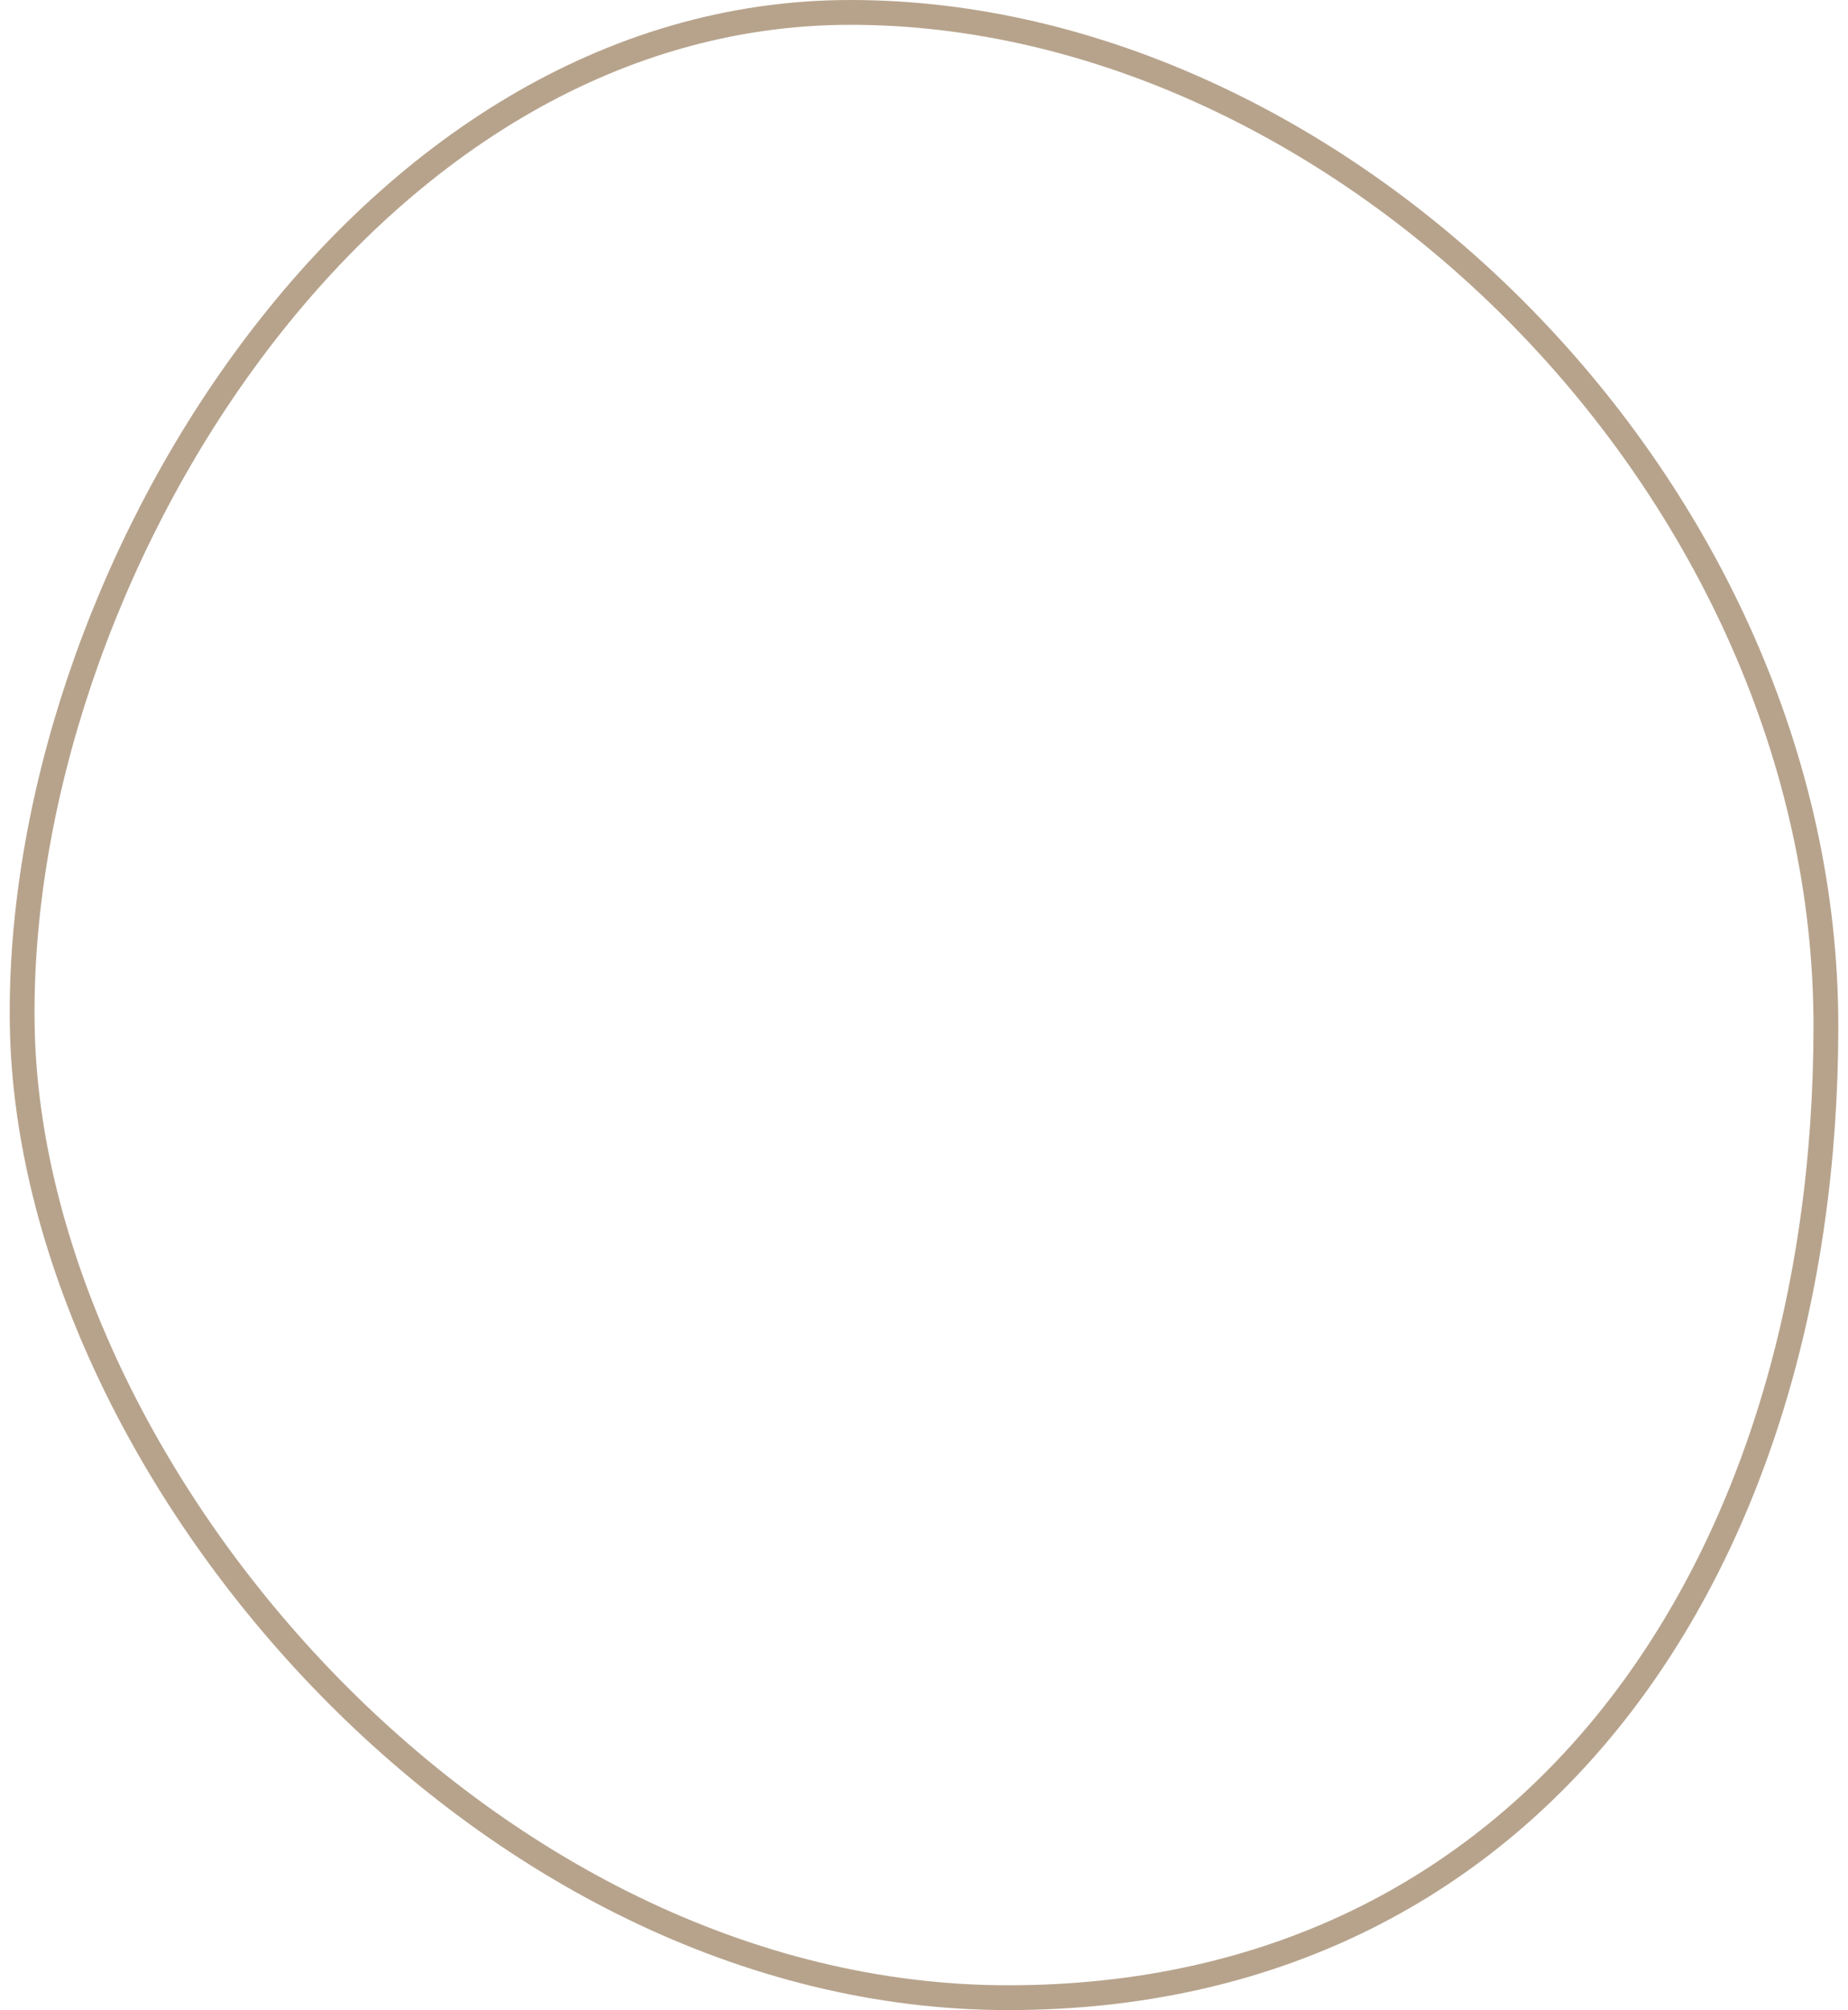 <svg width="149" height="162" viewBox="0 0 149 162" fill="none" xmlns="http://www.w3.org/2000/svg">
<path d="M147.218 82.688C147.218 104.419 141.293 124.012 130.111 138.15C118.948 152.262 102.503 161 81.284 161C60.098 161 40.373 150.364 25.846 135.194C11.311 120.015 2.093 100.417 1.794 82.671C1.493 64.856 8.305 44.396 20.181 28.398C32.056 12.404 48.886 1 68.575 1C88.36 1 108.025 10.574 122.76 25.617C137.491 40.657 147.218 61.086 147.218 82.688Z" stroke="#B7A38C" stroke-width="2"/>
</svg>
